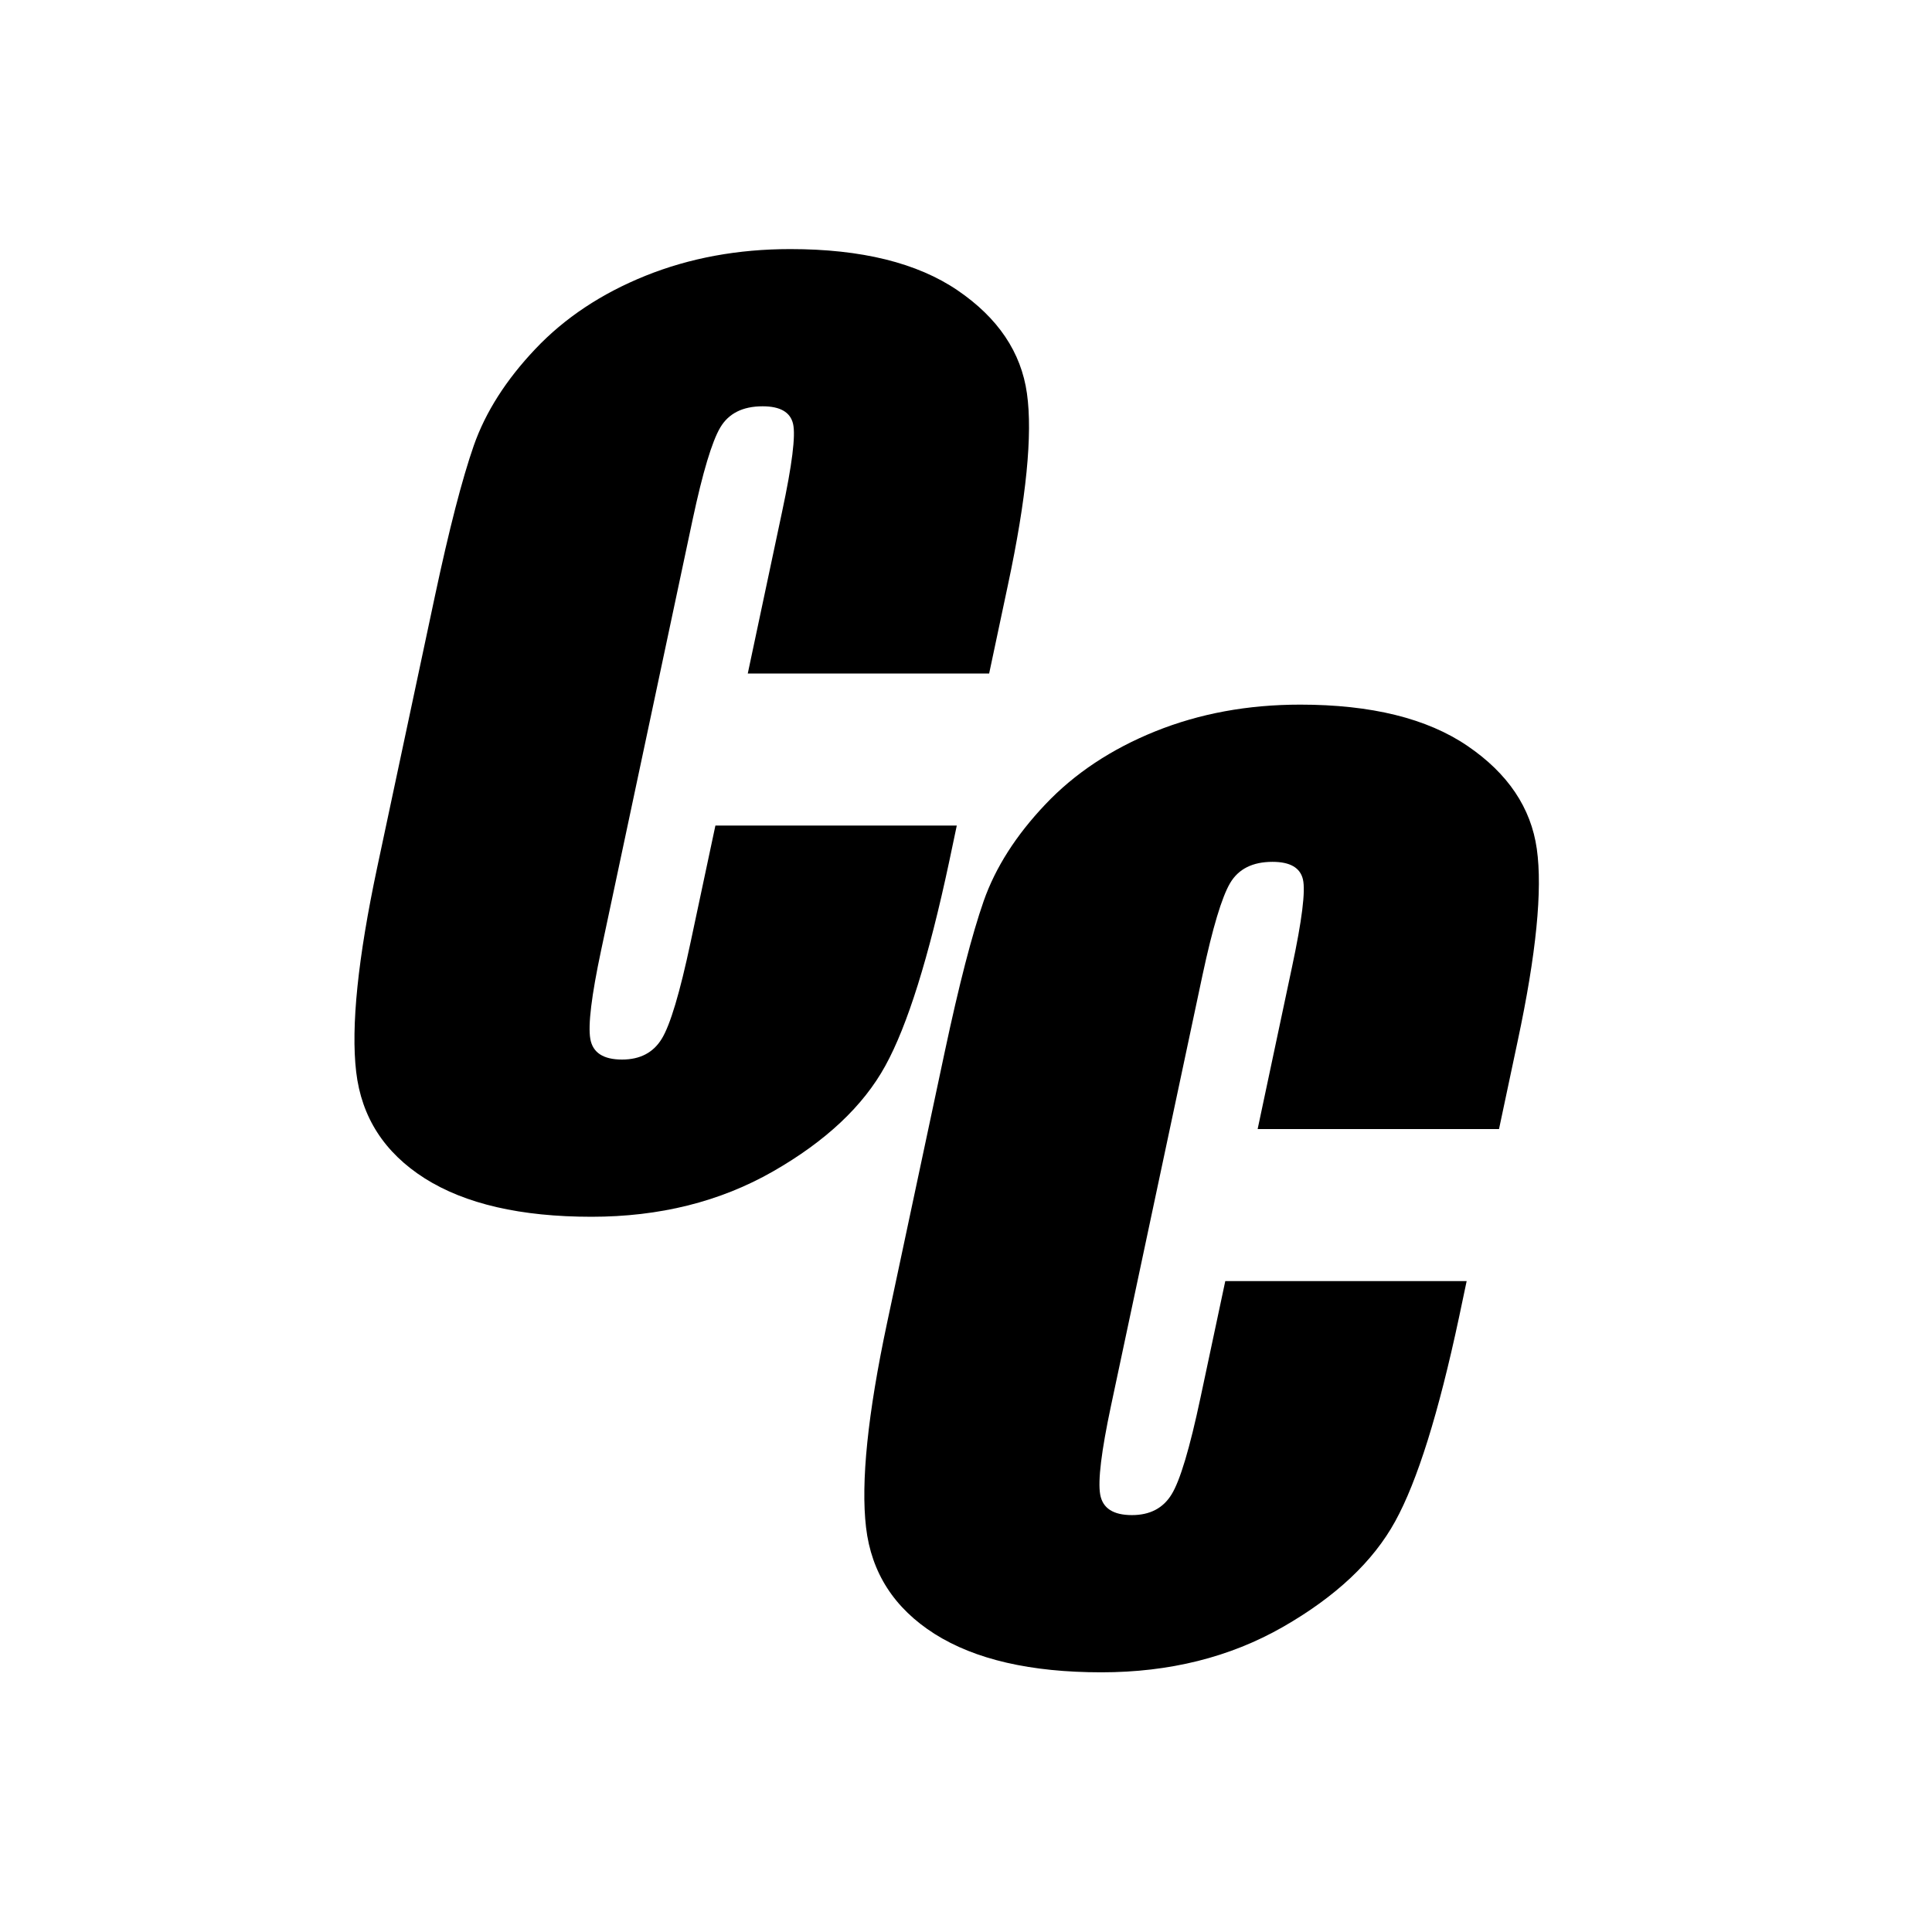 <svg version="1.1" viewBox="0.0 0.0 250.0 250.0" fill="none" stroke="none" stroke-linecap="square" stroke-miterlimit="10" xmlns:xlink="http://www.w3.org/1999/xlink" xmlns="http://www.w3.org/2000/svg"><clipPath id="p.0"><path d="m0 0l250.0 0l0 250.0l-250.0 0l0 -250.0z" clip-rule="nonzero"/></clipPath><g clip-path="url(#p.0)"><path fill="#000000" fill-opacity="0.0" d="m0 0l250.0 0l0 250.0l-250.0 0z" fill-rule="evenodd"/><path fill="#000000" fill-opacity="0.0" d="m25.402 0l141.417 0l0 118.677l-141.417 0z" fill-rule="evenodd"/><path fill="#000000" d="m127.995 87.154l-31.234 0l4.438 -20.922q1.953 -9.141 1.422 -11.391q-0.531 -2.266 -3.938 -2.266q-3.859 0 -5.484 2.75q-1.609 2.734 -3.562 11.859l-11.859 55.812q-1.859 8.766 -1.391 11.438q0.469 2.672 4.109 2.672q3.484 0 5.125 -2.672q1.656 -2.672 3.75 -12.547l3.203 -15.062l31.234 0l-0.984 4.672q-3.969 18.625 -8.266 26.422q-4.281 7.797 -14.547 13.672q-10.25 5.859 -23.469 5.859q-13.719 0 -21.578 -4.969q-7.844 -4.984 -8.875 -13.781q-1.031 -8.797 2.719 -26.453l7.469 -35.109q2.766 -12.984 5.031 -19.484q2.281 -6.5 7.969 -12.5q5.688 -6.016 14.25 -9.469q8.578 -3.453 18.734 -3.453q13.812 0 21.656 5.344q7.844 5.344 8.969 13.328q1.125 7.969 -2.469 24.828l-2.422 11.422z" fill-rule="nonzero"/><path fill="#000000" fill-opacity="0.0" d="m91.378 58.947l141.417 0l0 118.677l-141.417 0z" fill-rule="evenodd"/><path fill="#000000" d="m193.972 146.101l-31.234 0l4.438 -20.922q1.953 -9.141 1.422 -11.391q-0.531 -2.266 -3.938 -2.266q-3.859 0 -5.484 2.75q-1.609 2.734 -3.562 11.859l-11.859 55.812q-1.859 8.766 -1.391 11.438q0.469 2.672 4.109 2.672q3.484 0 5.125 -2.672q1.656 -2.672 3.75 -12.547l3.203 -15.062l31.234 0l-0.984 4.672q-3.969 18.625 -8.266 26.422q-4.281 7.797 -14.547 13.672q-10.25 5.859 -23.469 5.859q-13.719 0 -21.578 -4.969q-7.844 -4.984 -8.875 -13.781q-1.031 -8.797 2.719 -26.453l7.469 -35.109q2.766 -12.984 5.031 -19.484q2.281 -6.5 7.969 -12.5q5.688 -6.016 14.25 -9.469q8.578 -3.453 18.734 -3.453q13.812 0 21.656 5.344q7.844 5.344 8.969 13.328q1.125 7.969 -2.469 24.828l-2.422 11.422z" fill-rule="nonzero"/></g></svg>